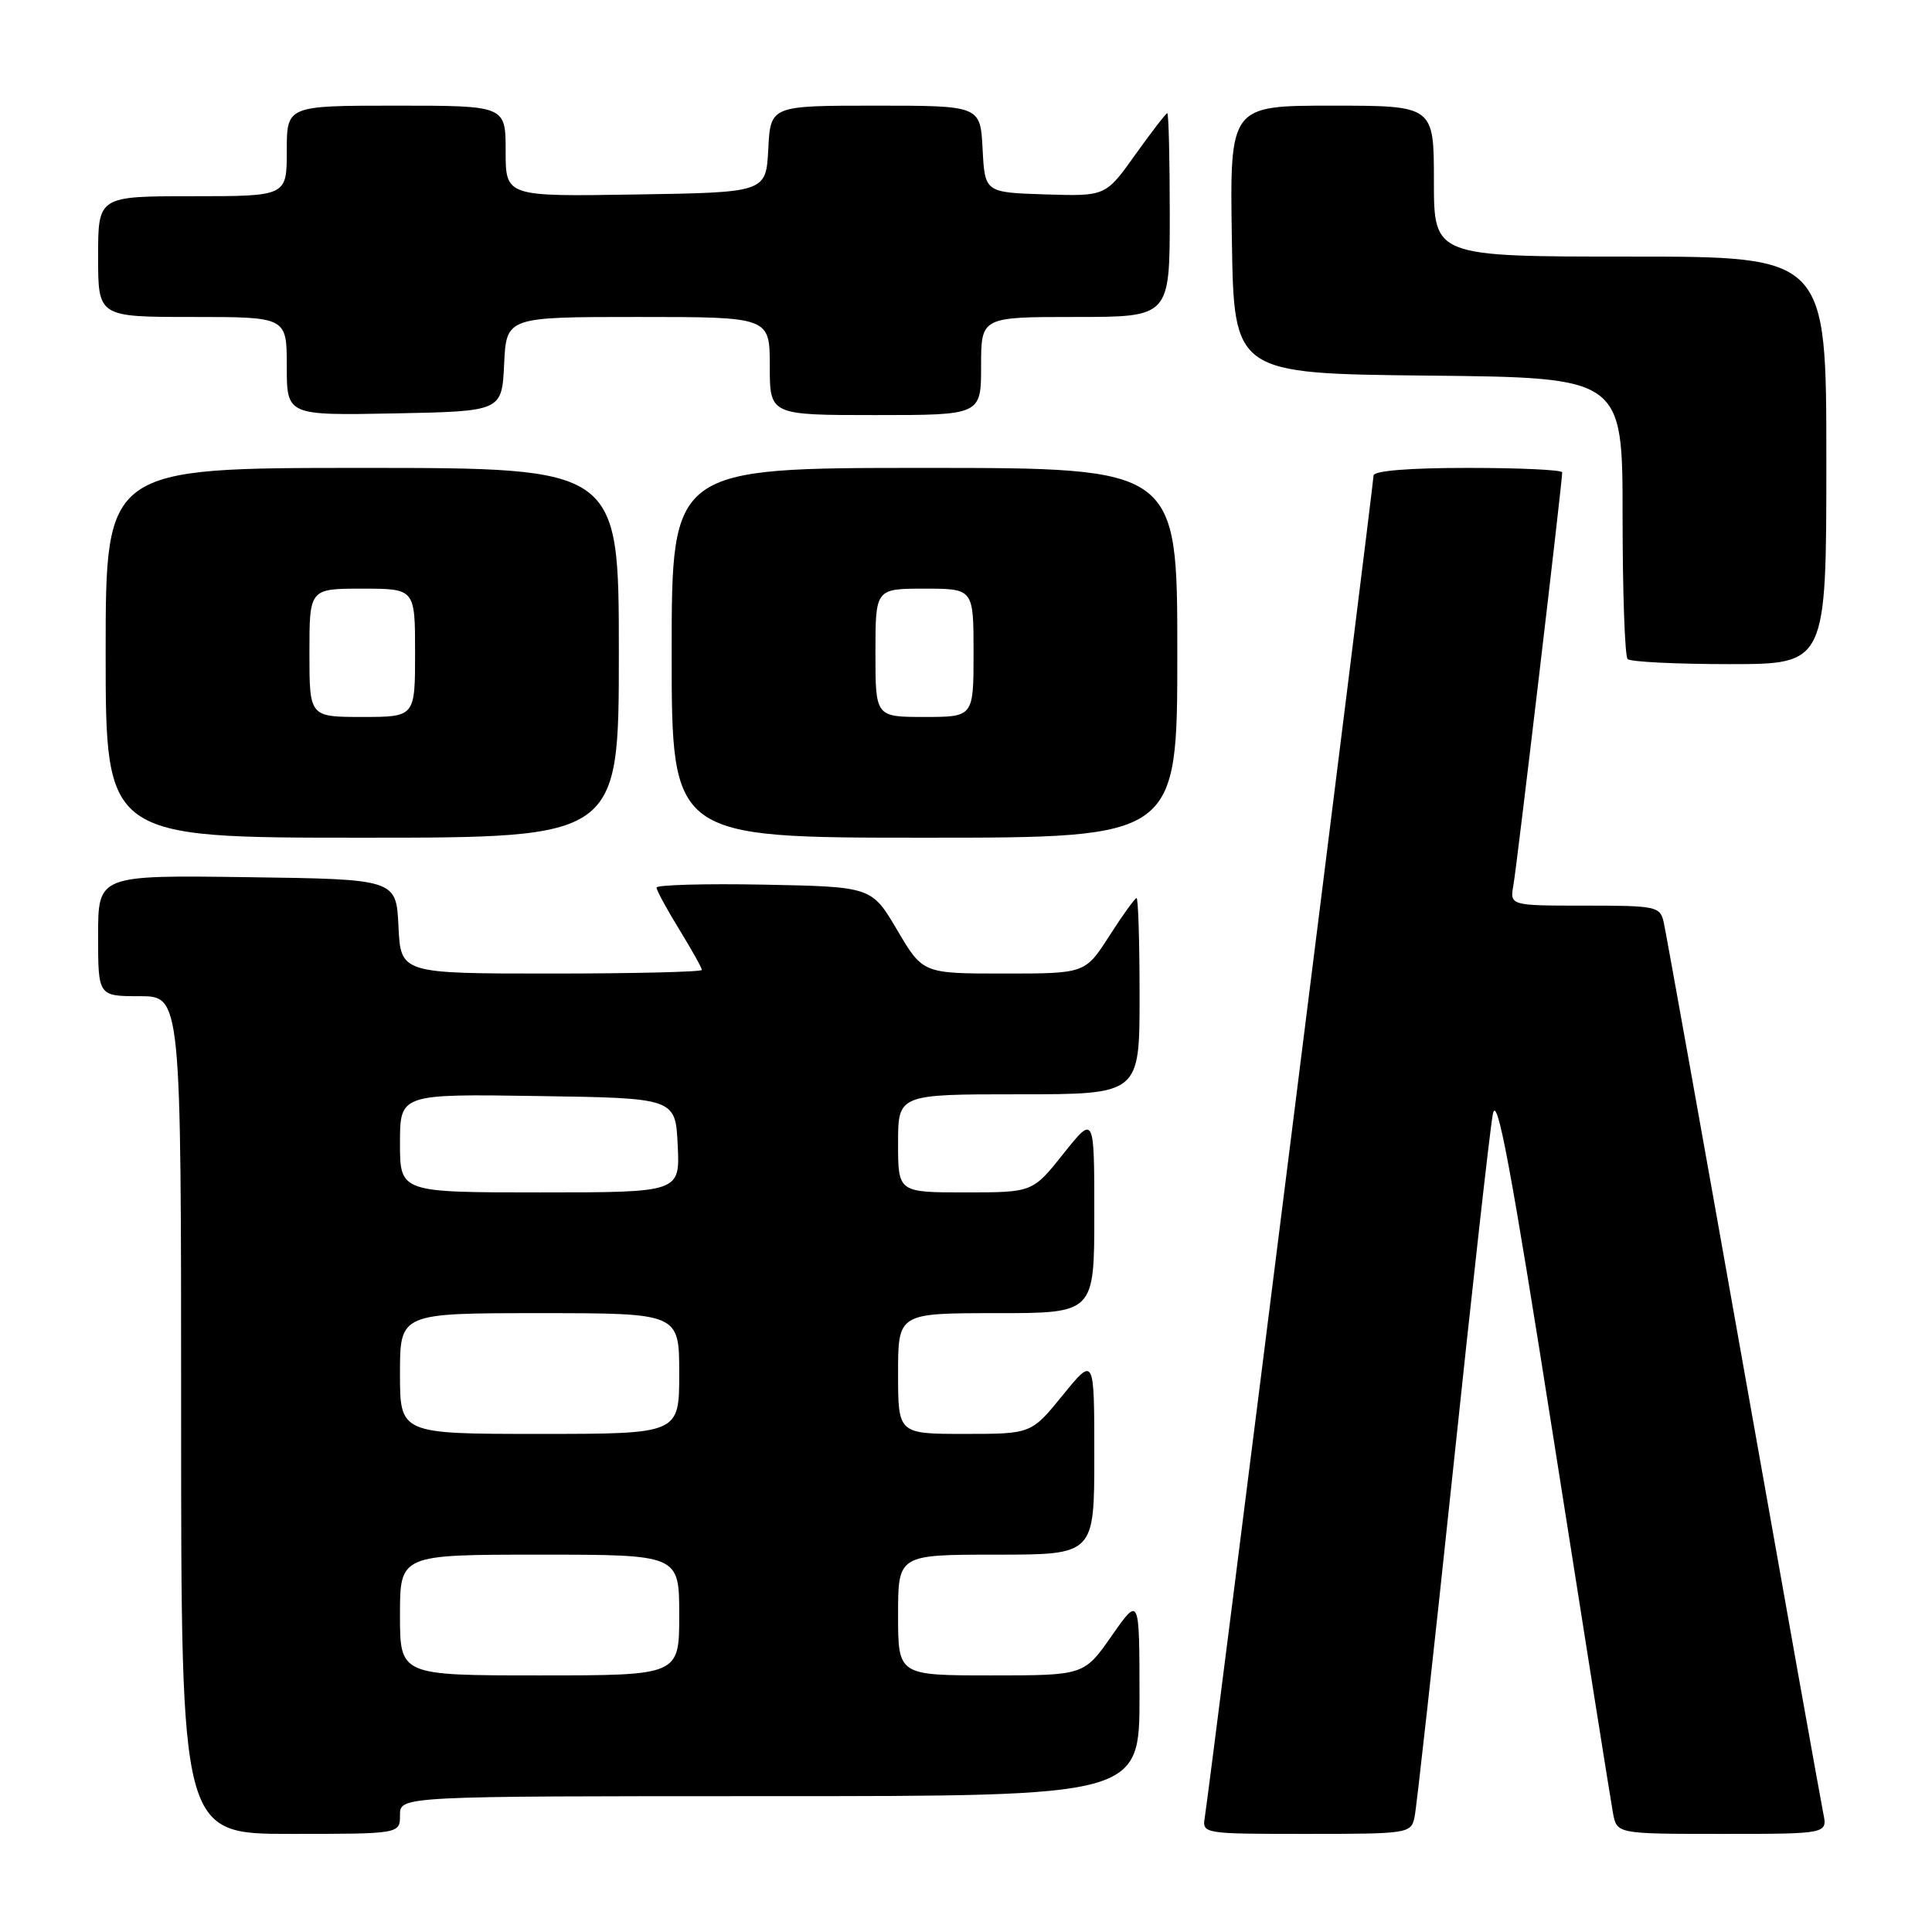 <?xml version="1.0" encoding="UTF-8" standalone="no"?>
<!DOCTYPE svg PUBLIC "-//W3C//DTD SVG 1.1//EN" "http://www.w3.org/Graphics/SVG/1.1/DTD/svg11.dtd" >
<svg xmlns="http://www.w3.org/2000/svg" xmlns:xlink="http://www.w3.org/1999/xlink" version="1.1" viewBox="0 0 256 256">
 <g >
 <path fill="currentColor"
d=" M 53.00 240.50 C 53.00 238.00 53.00 238.00 102.00 238.00 C 151.00 238.00 151.00 238.00 150.99 224.75 C 150.98 211.50 150.98 211.50 147.31 216.75 C 143.64 222.00 143.64 222.00 131.32 222.00 C 119.00 222.00 119.00 222.00 119.00 214.00 C 119.00 206.00 119.00 206.00 132.00 206.00 C 145.00 206.00 145.00 206.00 145.00 192.87 C 145.00 179.73 145.00 179.73 140.82 184.87 C 136.65 190.00 136.65 190.00 127.82 190.00 C 119.00 190.00 119.00 190.00 119.00 182.00 C 119.00 174.00 119.00 174.00 132.00 174.00 C 145.00 174.00 145.00 174.00 145.00 160.87 C 145.00 147.74 145.00 147.74 140.91 152.87 C 136.83 158.00 136.83 158.00 127.91 158.00 C 119.00 158.00 119.00 158.00 119.00 151.50 C 119.00 145.00 119.00 145.00 135.00 145.00 C 151.00 145.00 151.00 145.00 151.00 132.00 C 151.00 124.85 150.82 119.00 150.60 119.00 C 150.39 119.00 148.76 121.25 147.00 124.00 C 143.79 129.00 143.79 129.00 133.04 129.00 C 122.28 129.00 122.28 129.00 118.89 123.25 C 115.50 117.50 115.50 117.50 101.25 117.22 C 93.41 117.07 87.00 117.25 87.00 117.61 C 87.00 117.98 88.35 120.47 90.00 123.15 C 91.65 125.84 93.00 128.25 93.00 128.52 C 93.00 128.78 84.02 129.00 73.05 129.00 C 53.10 129.00 53.10 129.00 52.80 122.75 C 52.50 116.50 52.50 116.50 32.75 116.23 C 13.00 115.96 13.00 115.96 13.00 123.98 C 13.00 132.00 13.00 132.00 18.50 132.00 C 24.00 132.00 24.00 132.00 24.00 187.50 C 24.00 243.00 24.00 243.00 38.50 243.00 C 53.00 243.00 53.00 243.00 53.00 240.50 Z  M 187.44 240.75 C 187.70 239.51 189.98 218.93 192.51 195.00 C 195.03 171.07 197.41 149.78 197.80 147.67 C 198.34 144.70 200.15 154.35 205.86 190.67 C 209.91 216.43 213.45 238.74 213.73 240.25 C 214.25 243.00 214.25 243.00 228.20 243.00 C 242.16 243.00 242.16 243.00 241.59 240.25 C 241.28 238.74 236.51 212.07 231.00 181.00 C 225.48 149.93 220.74 123.49 220.46 122.25 C 219.98 120.10 219.52 120.00 210.01 120.00 C 200.05 120.00 200.05 120.00 200.54 117.25 C 201.00 114.70 207.00 63.90 207.00 62.59 C 207.00 62.26 201.38 62.00 194.50 62.00 C 186.68 62.00 182.00 62.38 182.00 63.02 C 182.00 64.13 160.25 237.10 159.65 240.75 C 159.28 242.99 159.32 243.00 173.12 243.00 C 186.67 243.00 186.97 242.95 187.44 240.75 Z  M 82.00 86.50 C 82.00 62.00 82.00 62.00 48.00 62.00 C 14.00 62.00 14.00 62.00 14.00 86.50 C 14.00 111.00 14.00 111.00 48.00 111.00 C 82.00 111.00 82.00 111.00 82.00 86.50 Z  M 156.00 86.50 C 156.00 62.00 156.00 62.00 122.50 62.00 C 89.00 62.00 89.00 62.00 89.00 86.50 C 89.00 111.00 89.00 111.00 122.50 111.00 C 156.00 111.00 156.00 111.00 156.00 86.50 Z  M 242.00 61.00 C 242.00 34.00 242.00 34.00 216.00 34.00 C 190.00 34.00 190.00 34.00 190.00 24.00 C 190.00 14.00 190.00 14.00 176.48 14.00 C 162.95 14.00 162.95 14.00 163.23 31.75 C 163.50 49.50 163.50 49.50 189.25 49.77 C 215.00 50.03 215.00 50.03 215.00 68.35 C 215.00 78.42 215.30 86.97 215.67 87.33 C 216.03 87.70 222.11 88.00 229.17 88.00 C 242.00 88.00 242.00 88.00 242.00 61.00 Z  M 66.80 48.25 C 67.10 42.00 67.10 42.00 84.55 42.00 C 102.00 42.00 102.00 42.00 102.00 48.50 C 102.00 55.00 102.00 55.00 116.00 55.00 C 130.00 55.00 130.00 55.00 130.00 48.50 C 130.00 42.00 130.00 42.00 142.50 42.00 C 155.00 42.00 155.00 42.00 155.00 28.50 C 155.00 21.07 154.85 15.00 154.67 15.00 C 154.50 15.00 152.58 17.48 150.42 20.51 C 146.50 26.01 146.50 26.01 138.50 25.76 C 130.50 25.50 130.50 25.50 130.20 19.75 C 129.90 14.00 129.90 14.00 116.00 14.00 C 102.10 14.00 102.10 14.00 101.80 19.75 C 101.50 25.50 101.50 25.50 84.25 25.77 C 67.00 26.05 67.00 26.05 67.00 20.02 C 67.00 14.00 67.00 14.00 52.50 14.00 C 38.00 14.00 38.00 14.00 38.00 20.00 C 38.00 26.00 38.00 26.00 25.50 26.00 C 13.00 26.00 13.00 26.00 13.00 34.00 C 13.00 42.00 13.00 42.00 25.50 42.00 C 38.00 42.00 38.00 42.00 38.00 48.53 C 38.00 55.05 38.00 55.05 52.25 54.78 C 66.50 54.50 66.50 54.50 66.80 48.25 Z  M 53.00 214.00 C 53.00 206.00 53.00 206.00 71.50 206.00 C 90.00 206.00 90.00 206.00 90.00 214.00 C 90.00 222.00 90.00 222.00 71.50 222.00 C 53.00 222.00 53.00 222.00 53.00 214.00 Z  M 53.00 182.00 C 53.00 174.00 53.00 174.00 71.50 174.00 C 90.00 174.00 90.00 174.00 90.00 182.00 C 90.00 190.00 90.00 190.00 71.50 190.00 C 53.00 190.00 53.00 190.00 53.00 182.00 Z  M 53.00 151.48 C 53.00 144.95 53.00 144.95 71.25 145.23 C 89.50 145.50 89.50 145.50 89.80 151.75 C 90.10 158.00 90.10 158.00 71.55 158.00 C 53.00 158.00 53.00 158.00 53.00 151.48 Z  M 41.00 86.50 C 41.00 78.00 41.00 78.00 48.00 78.00 C 55.00 78.00 55.00 78.00 55.00 86.50 C 55.00 95.00 55.00 95.00 48.00 95.00 C 41.00 95.00 41.00 95.00 41.00 86.50 Z  M 116.00 86.50 C 116.00 78.00 116.00 78.00 122.50 78.00 C 129.00 78.00 129.00 78.00 129.00 86.50 C 129.00 95.00 129.00 95.00 122.50 95.00 C 116.00 95.00 116.00 95.00 116.00 86.50 Z "/>
</g>
</svg>